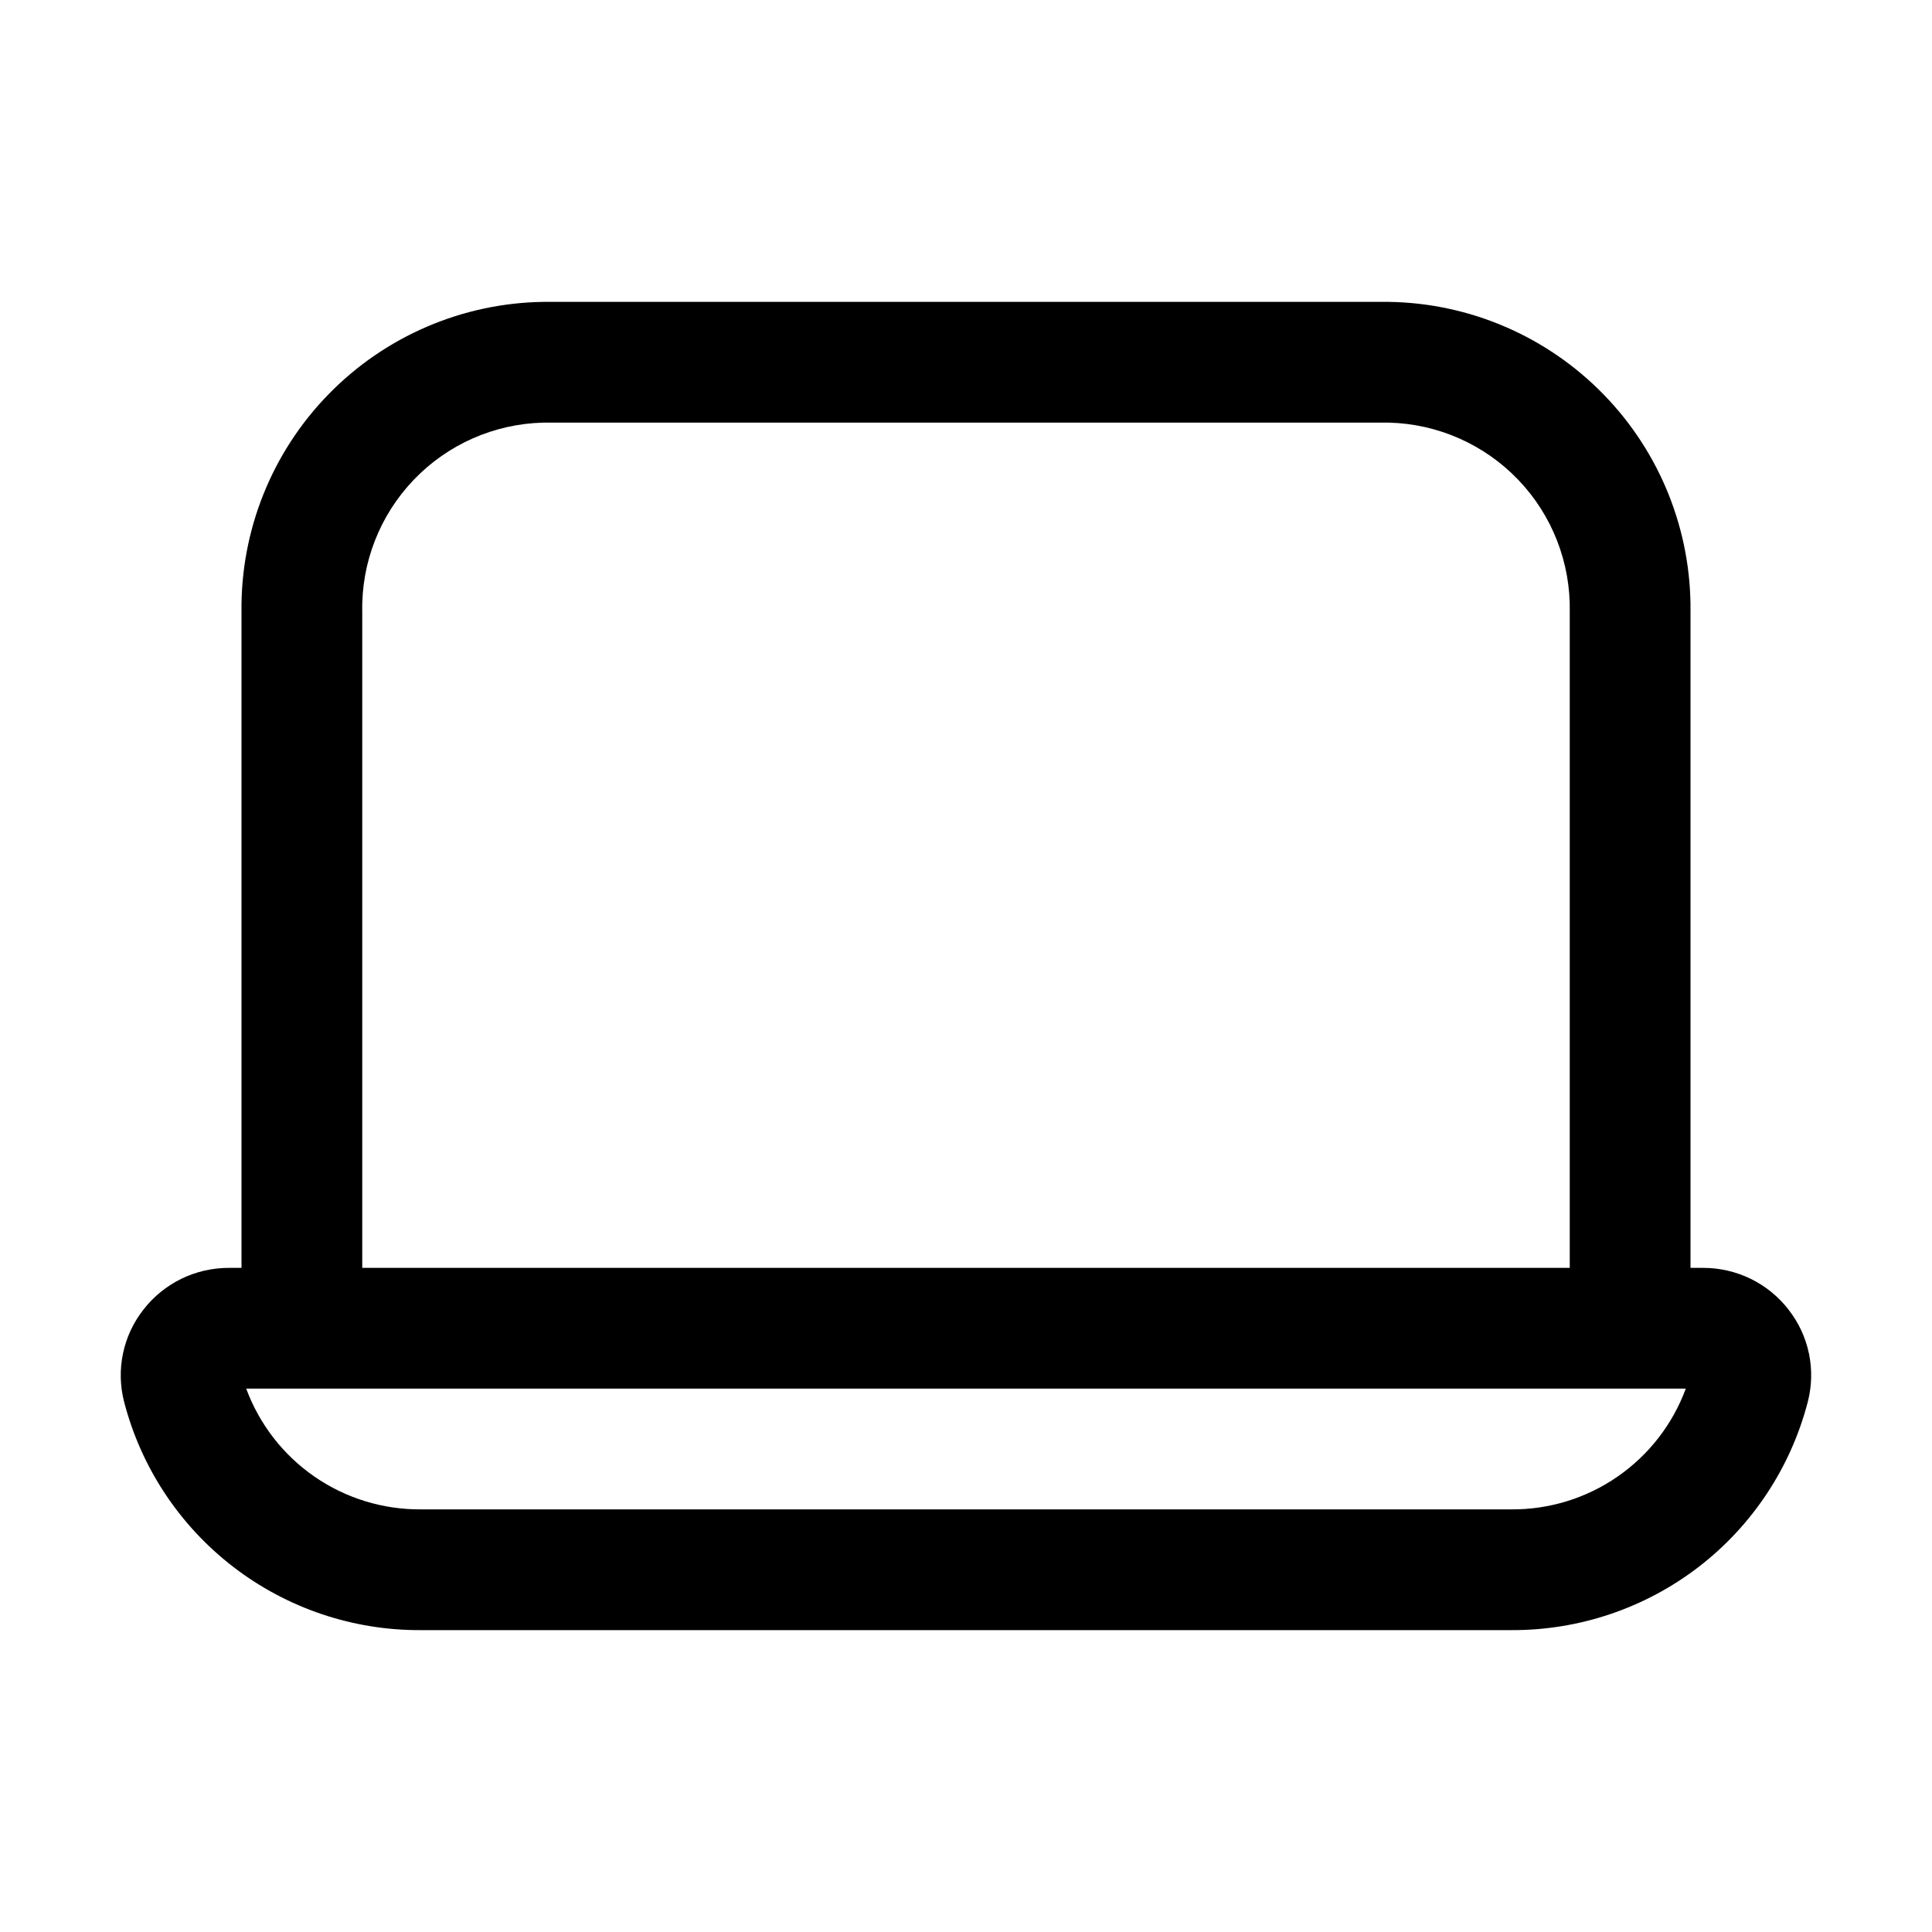 <svg xmlns="http://www.w3.org/2000/svg" width="32" height="32" viewBox="0 0 32 32"><path d="M29.627 21.695C29.459 21.478 29.244 21.302 28.997 21.181C28.75 21.061 28.479 20.999 28.205 21H28V10.135C28.016 8.791 27.499 7.496 26.561 6.534C25.624 5.571 24.343 5.019 23 5H9C7.656 5.019 6.375 5.571 5.438 6.534C4.501 7.496 3.983 8.791 4 10.135V21H3.795C3.52 20.999 3.249 21.061 3.003 21.181C2.756 21.302 2.54 21.478 2.373 21.695C2.207 21.907 2.092 22.155 2.037 22.419C1.982 22.682 1.988 22.955 2.055 23.216C2.336 24.304 2.972 25.266 3.863 25.952C4.753 26.637 5.846 27.006 6.97 27H25.028C26.151 27.006 27.244 26.638 28.135 25.953C29.025 25.268 29.661 24.305 29.943 23.218C30.01 22.957 30.017 22.684 29.962 22.419C29.907 22.155 29.792 21.907 29.626 21.695H29.627ZM6 10.135C5.983 9.322 6.29 8.535 6.852 7.948C7.414 7.36 8.187 7.019 9 7H23C23.813 7.019 24.585 7.36 25.148 7.948C25.71 8.535 26.016 9.322 26 10.135V21H6V10.135ZM25.03 25H6.97C6.341 25.004 5.725 24.815 5.208 24.457C4.69 24.099 4.296 23.59 4.078 23H27.922C27.704 23.591 27.309 24.1 26.792 24.457C26.274 24.816 25.658 25.005 25.029 25H25.03Z"/></svg>
